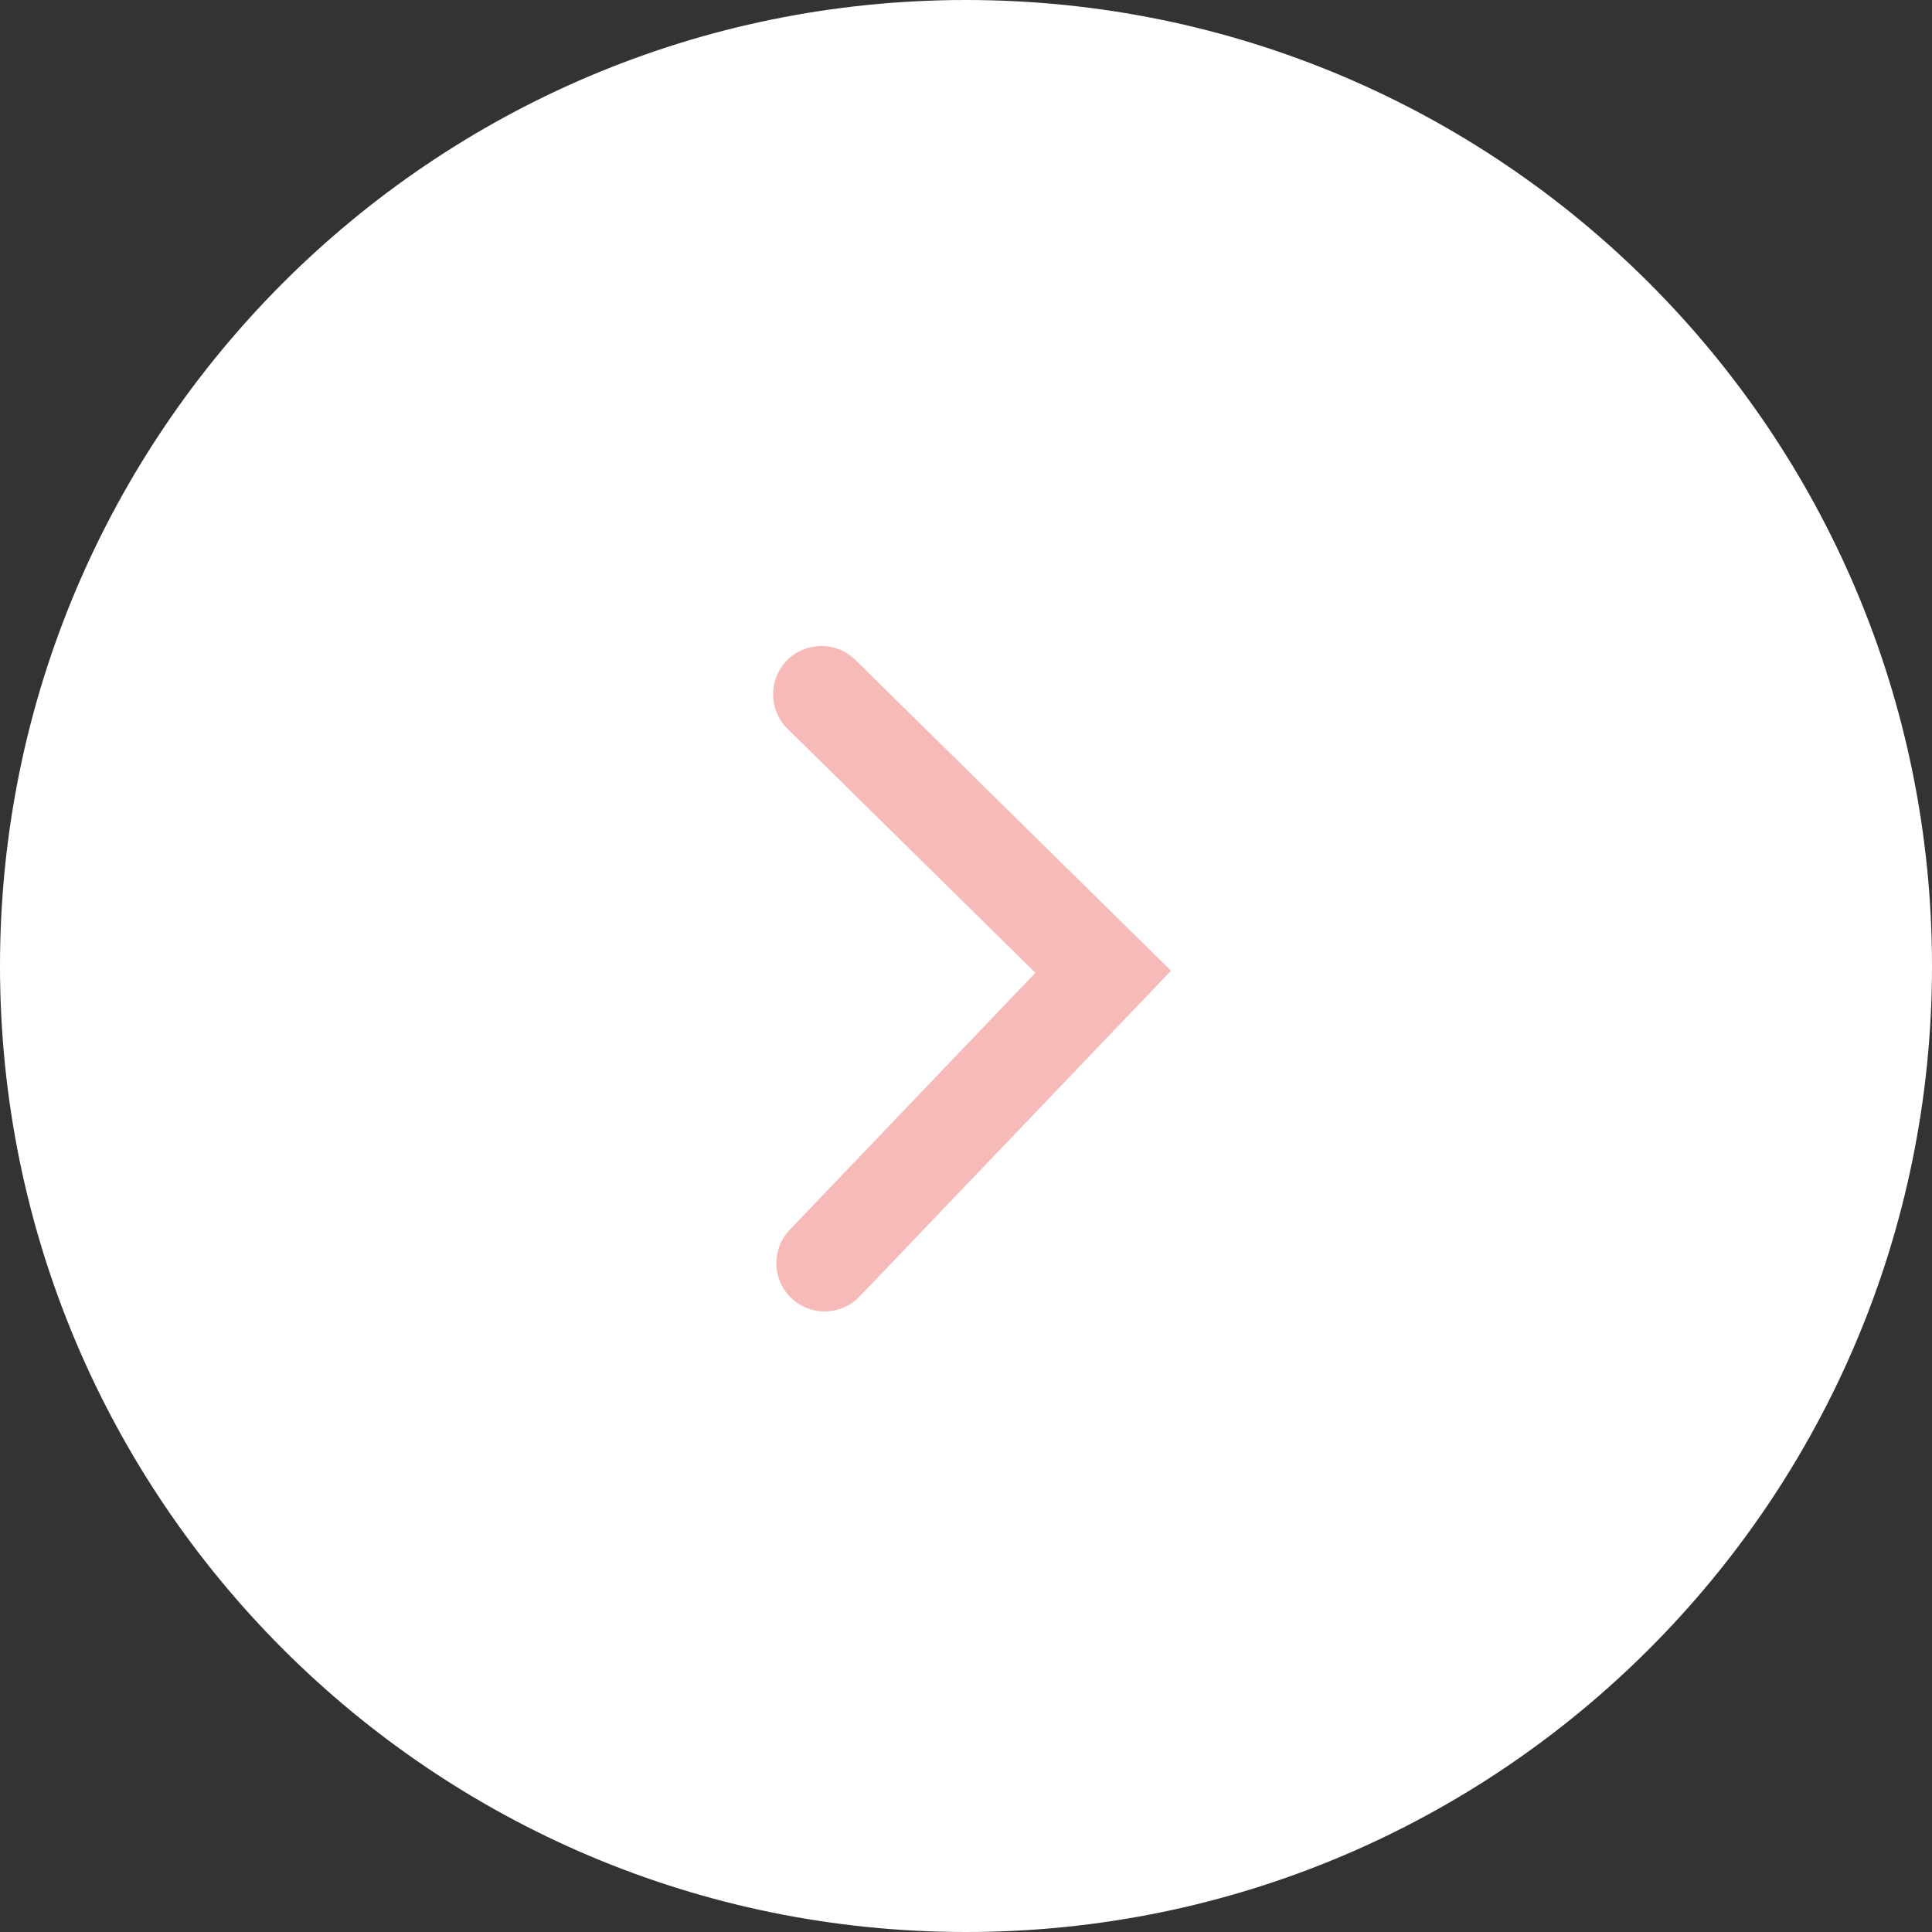 <svg width="60" height="60" viewBox="0 0 60 60" fill="none" xmlns="http://www.w3.org/2000/svg">
<rect x="0" y="0" width="60" height="60" fill="#333333" stroke="none"/>
<path d="M30 60C46.569 60 60 46.569 60 30C60 13.431 46.569 0 30 0C13.431 0 0 13.431 0 30C0 46.569 13.431 60 30 60Z" fill="white"/>
<path d="M25.501 20.061C25.884 20.059 26.267 20.203 26.562 20.492L36.367 30.147L26.693 40.265C26.121 40.864 25.172 40.885 24.573 40.313C23.974 39.74 23.953 38.792 24.526 38.192L32.155 30.212L24.456 22.631C23.866 22.051 23.858 21.1 24.44 20.509C24.731 20.213 25.116 20.064 25.501 20.061Z" fill="#F6BBB8"/>
</svg>
